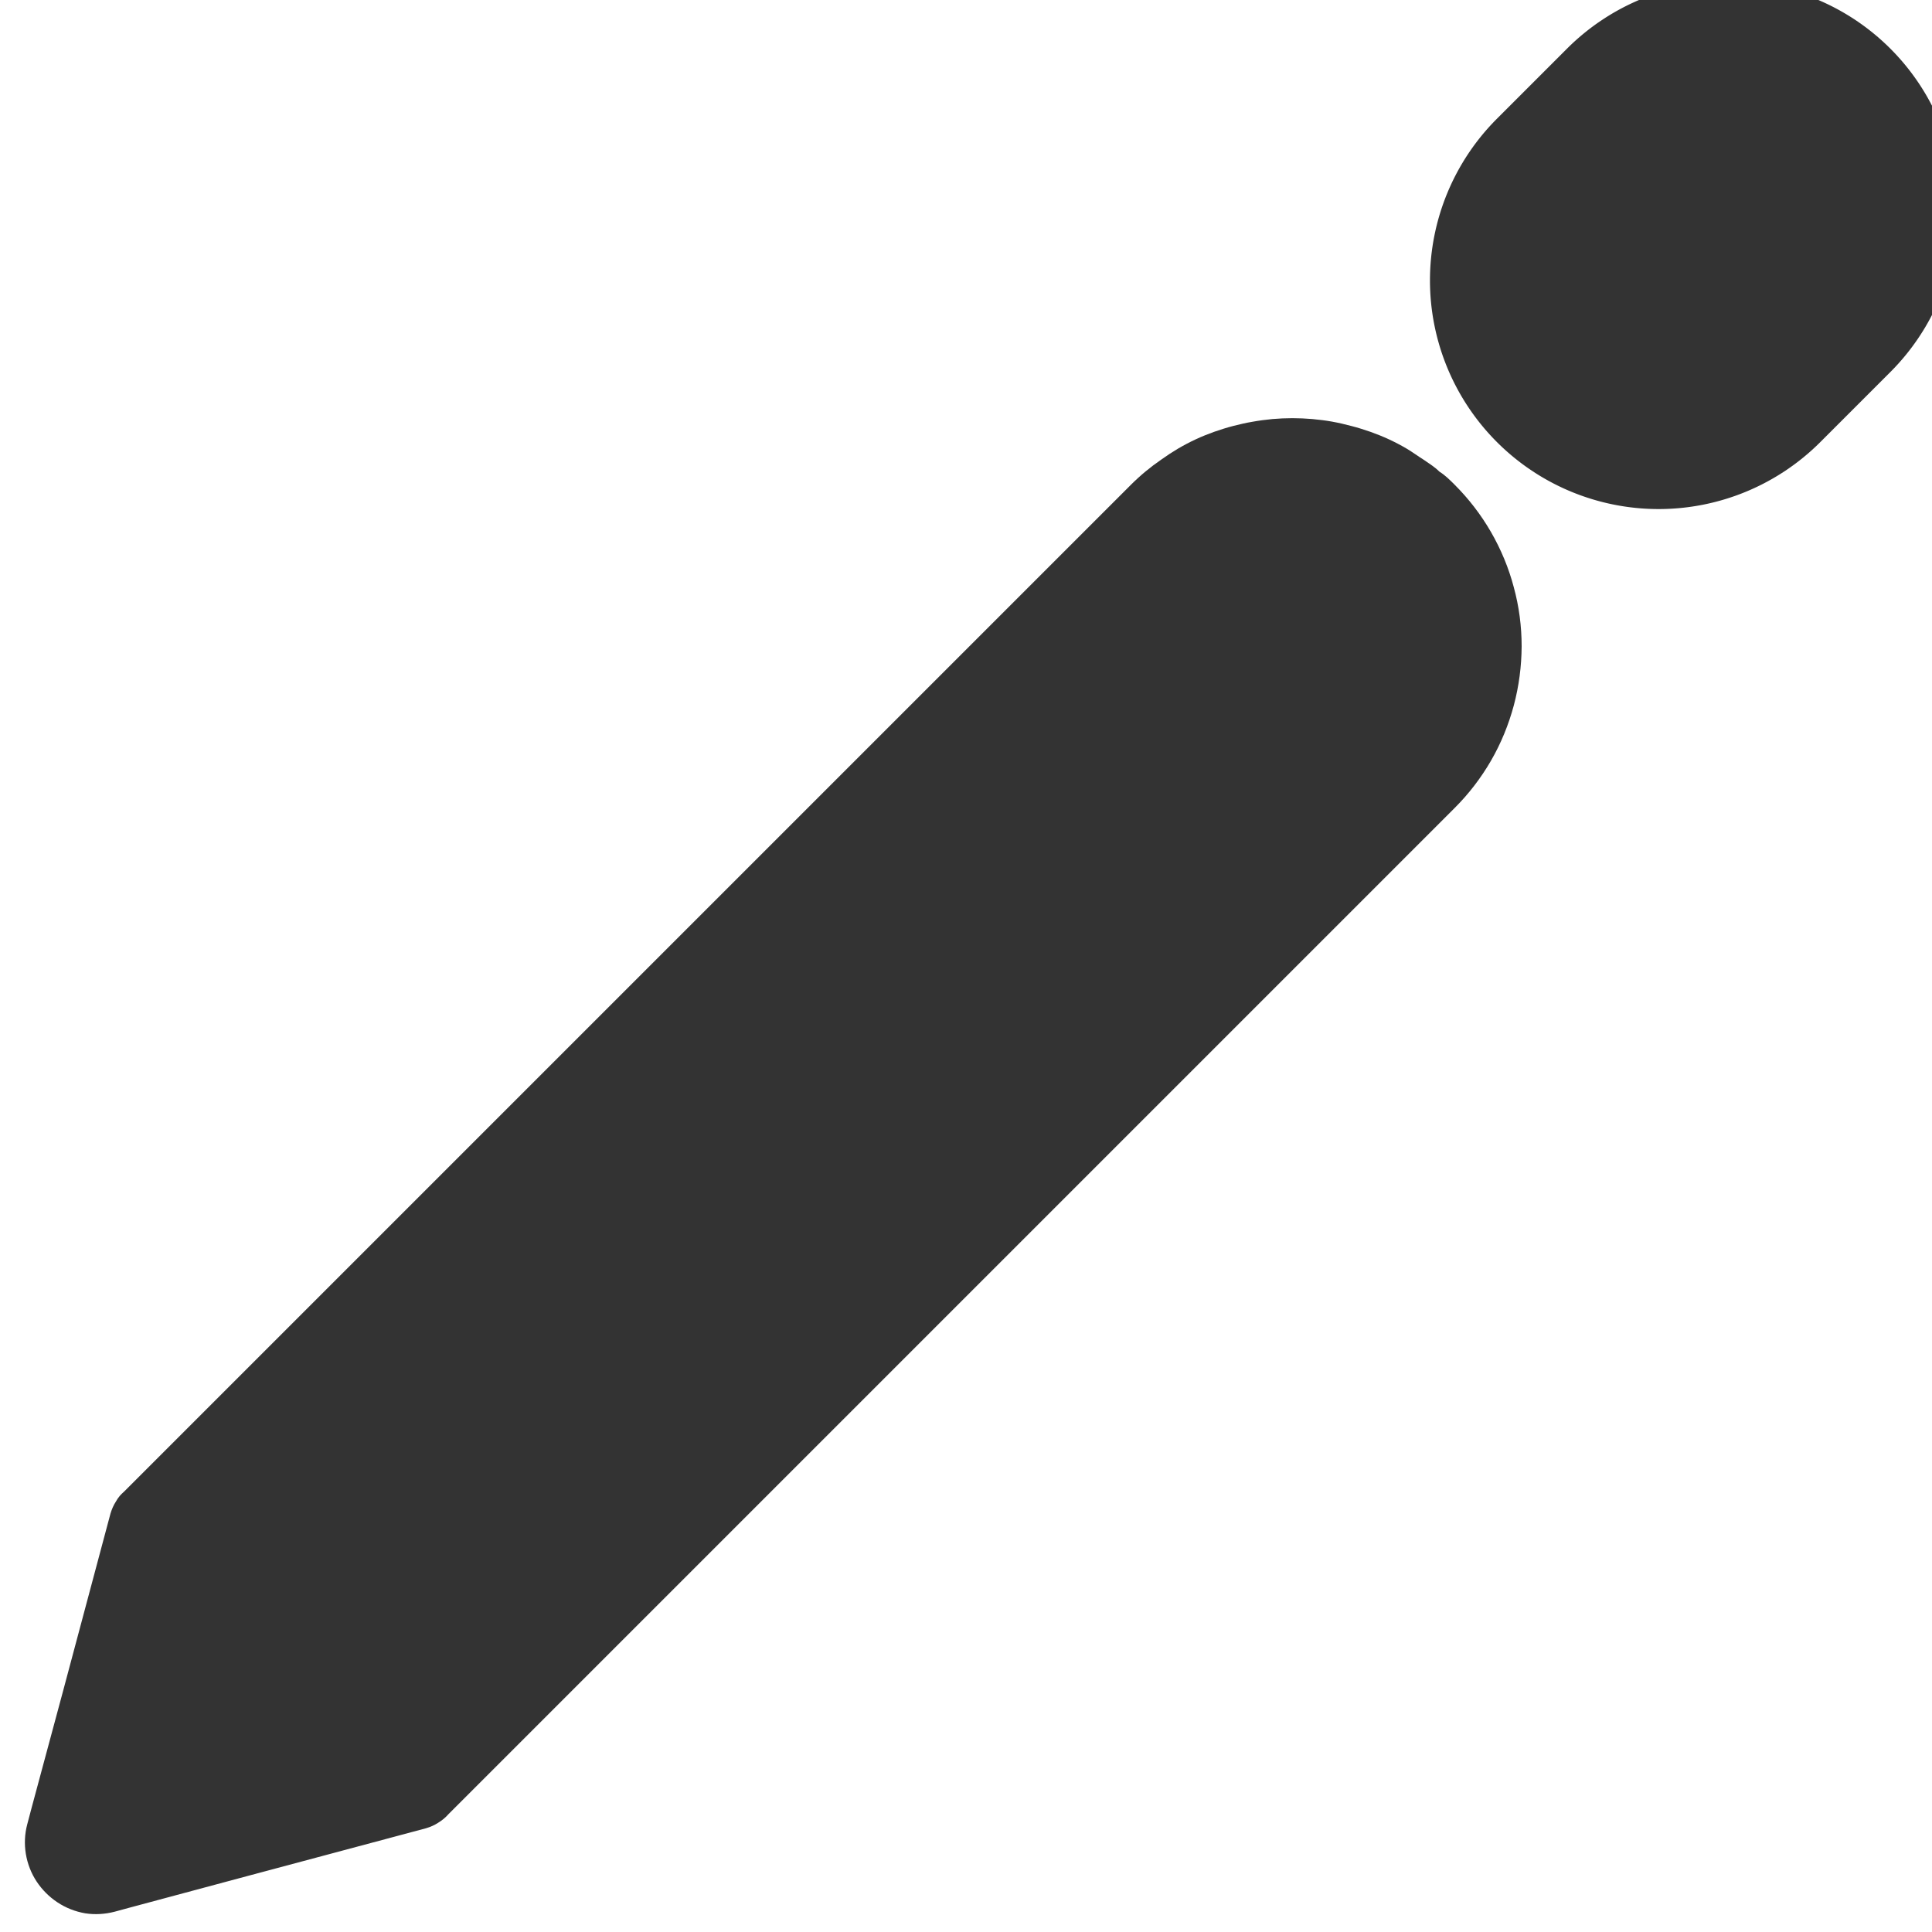 <?xml version="1.0" encoding="UTF-8" standalone="no"?>
<!-- Created with Inkscape (http://www.inkscape.org/) -->

<svg
   width="24"
   height="24"
   viewBox="0 0 24 24"
   version="1.1"
   id="svg1"
   xmlns="http://www.w3.org/2000/svg"
   xmlns:svg="http://www.w3.org/2000/svg">
  <defs
     id="defs1" />
  <g
     id="layer1"
     transform="translate(-1248)">
    <g
       id="g95">
      <g
         id="g96"
         transform="matrix(1.159,-1.159,1.159,1.159,-207.136,1418.746)">
        <path
           d="m 1218.941,9.889 c -0.015,0.001 -0.029,0.004 -0.043,0.008 -0.029,0.006 -0.056,0.017 -0.082,0.031 l -1.041,0.602 -0.688,0.396 -0.098,0.057 c -0.057,0.033 -0.106,0.078 -0.144,0.131 -0.038,0.053 -0.065,0.114 -0.078,0.178 -0.013,0.064 -0.013,0.13 0,0.193 0.013,0.065 0.04,0.126 0.078,0.18 0.039,0.053 0.088,0.096 0.144,0.129 l 0.096,0.055 0.69,0.398 1.045,0.604 c 0.026,0.014 0.053,0.025 0.082,0.031 0.029,0.007 0.058,0.01 0.088,0.008 h 9.334 c 0.131,1.46e-4 0.262,-0.017 0.389,-0.051 0.127,-0.034 0.248,-0.085 0.361,-0.15 0.114,-0.066 0.218,-0.146 0.311,-0.238 0.093,-0.093 0.173,-0.197 0.238,-0.311 0.066,-0.113 0.116,-0.235 0.15,-0.361 0.034,-0.127 0.051,-0.257 0.051,-0.389 0,-0.044 0,-0.087 -0.01,-0.131 0,-0.043 -0.01,-0.086 -0.018,-0.129 -0.01,-0.043 -0.016,-0.086 -0.027,-0.129 -0.011,-0.042 -0.024,-0.084 -0.039,-0.125 -0.015,-0.041 -0.032,-0.081 -0.051,-0.121 -0.019,-0.039 -0.039,-0.078 -0.061,-0.115 -0.022,-0.038 -0.045,-0.075 -0.07,-0.111 -0.025,-0.036 -0.052,-0.07 -0.08,-0.104 -0.028,-0.033 -0.057,-0.065 -0.088,-0.096 -0.031,-0.031 -0.063,-0.06 -0.096,-0.088 -0.034,-0.028 -0.069,-0.055 -0.105,-0.08 -0.035,-0.025 -0.072,-0.048 -0.109,-0.07 -0.037,-0.022 -0.076,-0.042 -0.115,-0.061 -0.04,-0.019 -0.08,-0.036 -0.121,-0.051 -0.041,-0.015 -0.083,-0.028 -0.125,-0.039 -0.043,-0.011 -0.086,-0.02 -0.129,-0.027 -0.043,-0.008 -0.086,-0.014 -0.129,-0.018 -0.043,-0.004 -0.087,-0.006 -0.131,-0.006 h -9.338 c -0.015,-8.854e-4 -0.03,-0.001 -0.045,0 z"
           style="fill:#333333;stroke-linecap:round;stroke-linejoin:round;paint-order:stroke markers fill"
           id="path95" />
        <g
           id="path62"
           transform="translate(-1.298,-1.5223137e-4)">
          <path
             style="color:#000000;fill:#333333;stroke-linecap:round;stroke-linejoin:round;-inkscape-stroke:none;paint-order:stroke markers fill"
             d="m 1233.016,9.889 a 1.5,1.5 0 0 0 -1.5,1.5 1.5,1.5 0 0 0 1.5,1.5 h 0.65 a 1.5,1.5 0 0 0 1.5,-1.5 1.5,1.5 0 0 0 -1.5,-1.5 z"
             id="path91" />
          <path
             style="color:#000000;fill:#595959;stroke-linecap:round;stroke-linejoin:round;-inkscape-stroke:none;paint-order:stroke markers fill"
             d="m 1233.017,11.389 h 0.649"
             id="path92" />
        </g>
      </g>
      <g
         id="g99"
         transform="matrix(1.339,-1.339,1.339,1.339,-395.916,1637.504)">
        <path
           d="m 1218.941,9.889 c -0.015,0.001 -0.029,0.004 -0.043,0.008 -0.029,0.006 -0.056,0.017 -0.082,0.031 l -1.041,0.602 -0.688,0.396 -0.098,0.057 c -0.057,0.033 -0.106,0.078 -0.144,0.131 -0.038,0.053 -0.065,0.114 -0.078,0.178 -0.013,0.064 -0.013,0.13 0,0.193 0.013,0.065 0.04,0.126 0.078,0.18 0.039,0.053 0.088,0.096 0.144,0.129 l 0.096,0.055 0.69,0.398 1.045,0.604 c 0.026,0.014 0.053,0.025 0.082,0.031 0.029,0.007 0.058,0.01 0.088,0.008 h 9.334 c 0.131,1.46e-4 0.262,-0.017 0.389,-0.051 0.127,-0.034 0.248,-0.085 0.361,-0.15 0.114,-0.066 0.218,-0.146 0.311,-0.238 0.093,-0.093 0.173,-0.197 0.238,-0.311 0.066,-0.113 0.116,-0.235 0.15,-0.361 0.034,-0.127 0.051,-0.257 0.051,-0.389 0,-0.044 0,-0.087 -0.01,-0.131 0,-0.043 -0.01,-0.086 -0.018,-0.129 -0.01,-0.043 -0.016,-0.086 -0.027,-0.129 -0.011,-0.042 -0.024,-0.084 -0.039,-0.125 -0.015,-0.041 -0.032,-0.081 -0.051,-0.121 -0.019,-0.039 -0.039,-0.078 -0.061,-0.115 -0.022,-0.038 -0.045,-0.075 -0.07,-0.111 -0.025,-0.036 -0.052,-0.07 -0.08,-0.104 -0.028,-0.033 -0.057,-0.065 -0.088,-0.096 -0.031,-0.031 -0.063,-0.06 -0.096,-0.088 -0.034,-0.028 -0.069,-0.055 -0.105,-0.08 -0.035,-0.025 -0.072,-0.048 -0.109,-0.07 -0.037,-0.022 -0.076,-0.042 -0.115,-0.061 -0.04,-0.019 -0.08,-0.036 -0.121,-0.051 -0.041,-0.015 -0.083,-0.028 -0.125,-0.039 -0.043,-0.011 -0.086,-0.02 -0.129,-0.027 -0.043,-0.008 -0.086,-0.014 -0.129,-0.018 -0.043,-0.004 -0.087,-0.006 -0.131,-0.006 h -9.338 c -0.015,-8.854e-4 -0.03,-0.001 -0.045,0 z"
           style="fill:#333333;stroke-linecap:round;stroke-linejoin:round;paint-order:stroke markers fill"
           id="path96" />
        <g
           id="g98"
           transform="translate(-1.298,-1.5223137e-4)">
          <path
             style="color:#000000;fill:#333333;stroke-linecap:round;stroke-linejoin:round;-inkscape-stroke:none;paint-order:stroke markers fill"
             d="m 1233.016,9.889 a 1.5,1.5 0 0 0 -1.5,1.5 1.5,1.5 0 0 0 1.5,1.5 h 0.65 a 1.5,1.5 0 0 0 1.5,-1.5 1.5,1.5 0 0 0 -1.5,-1.5 z"
             id="path97" />
          <path
             style="color:#000000;fill:#595959;stroke-linecap:round;stroke-linejoin:round;-inkscape-stroke:none;paint-order:stroke markers fill"
             d="m 1233.017,11.389 h 0.649"
             id="path98" />
        </g>
      </g>
    </g>
  </g>
</svg>
